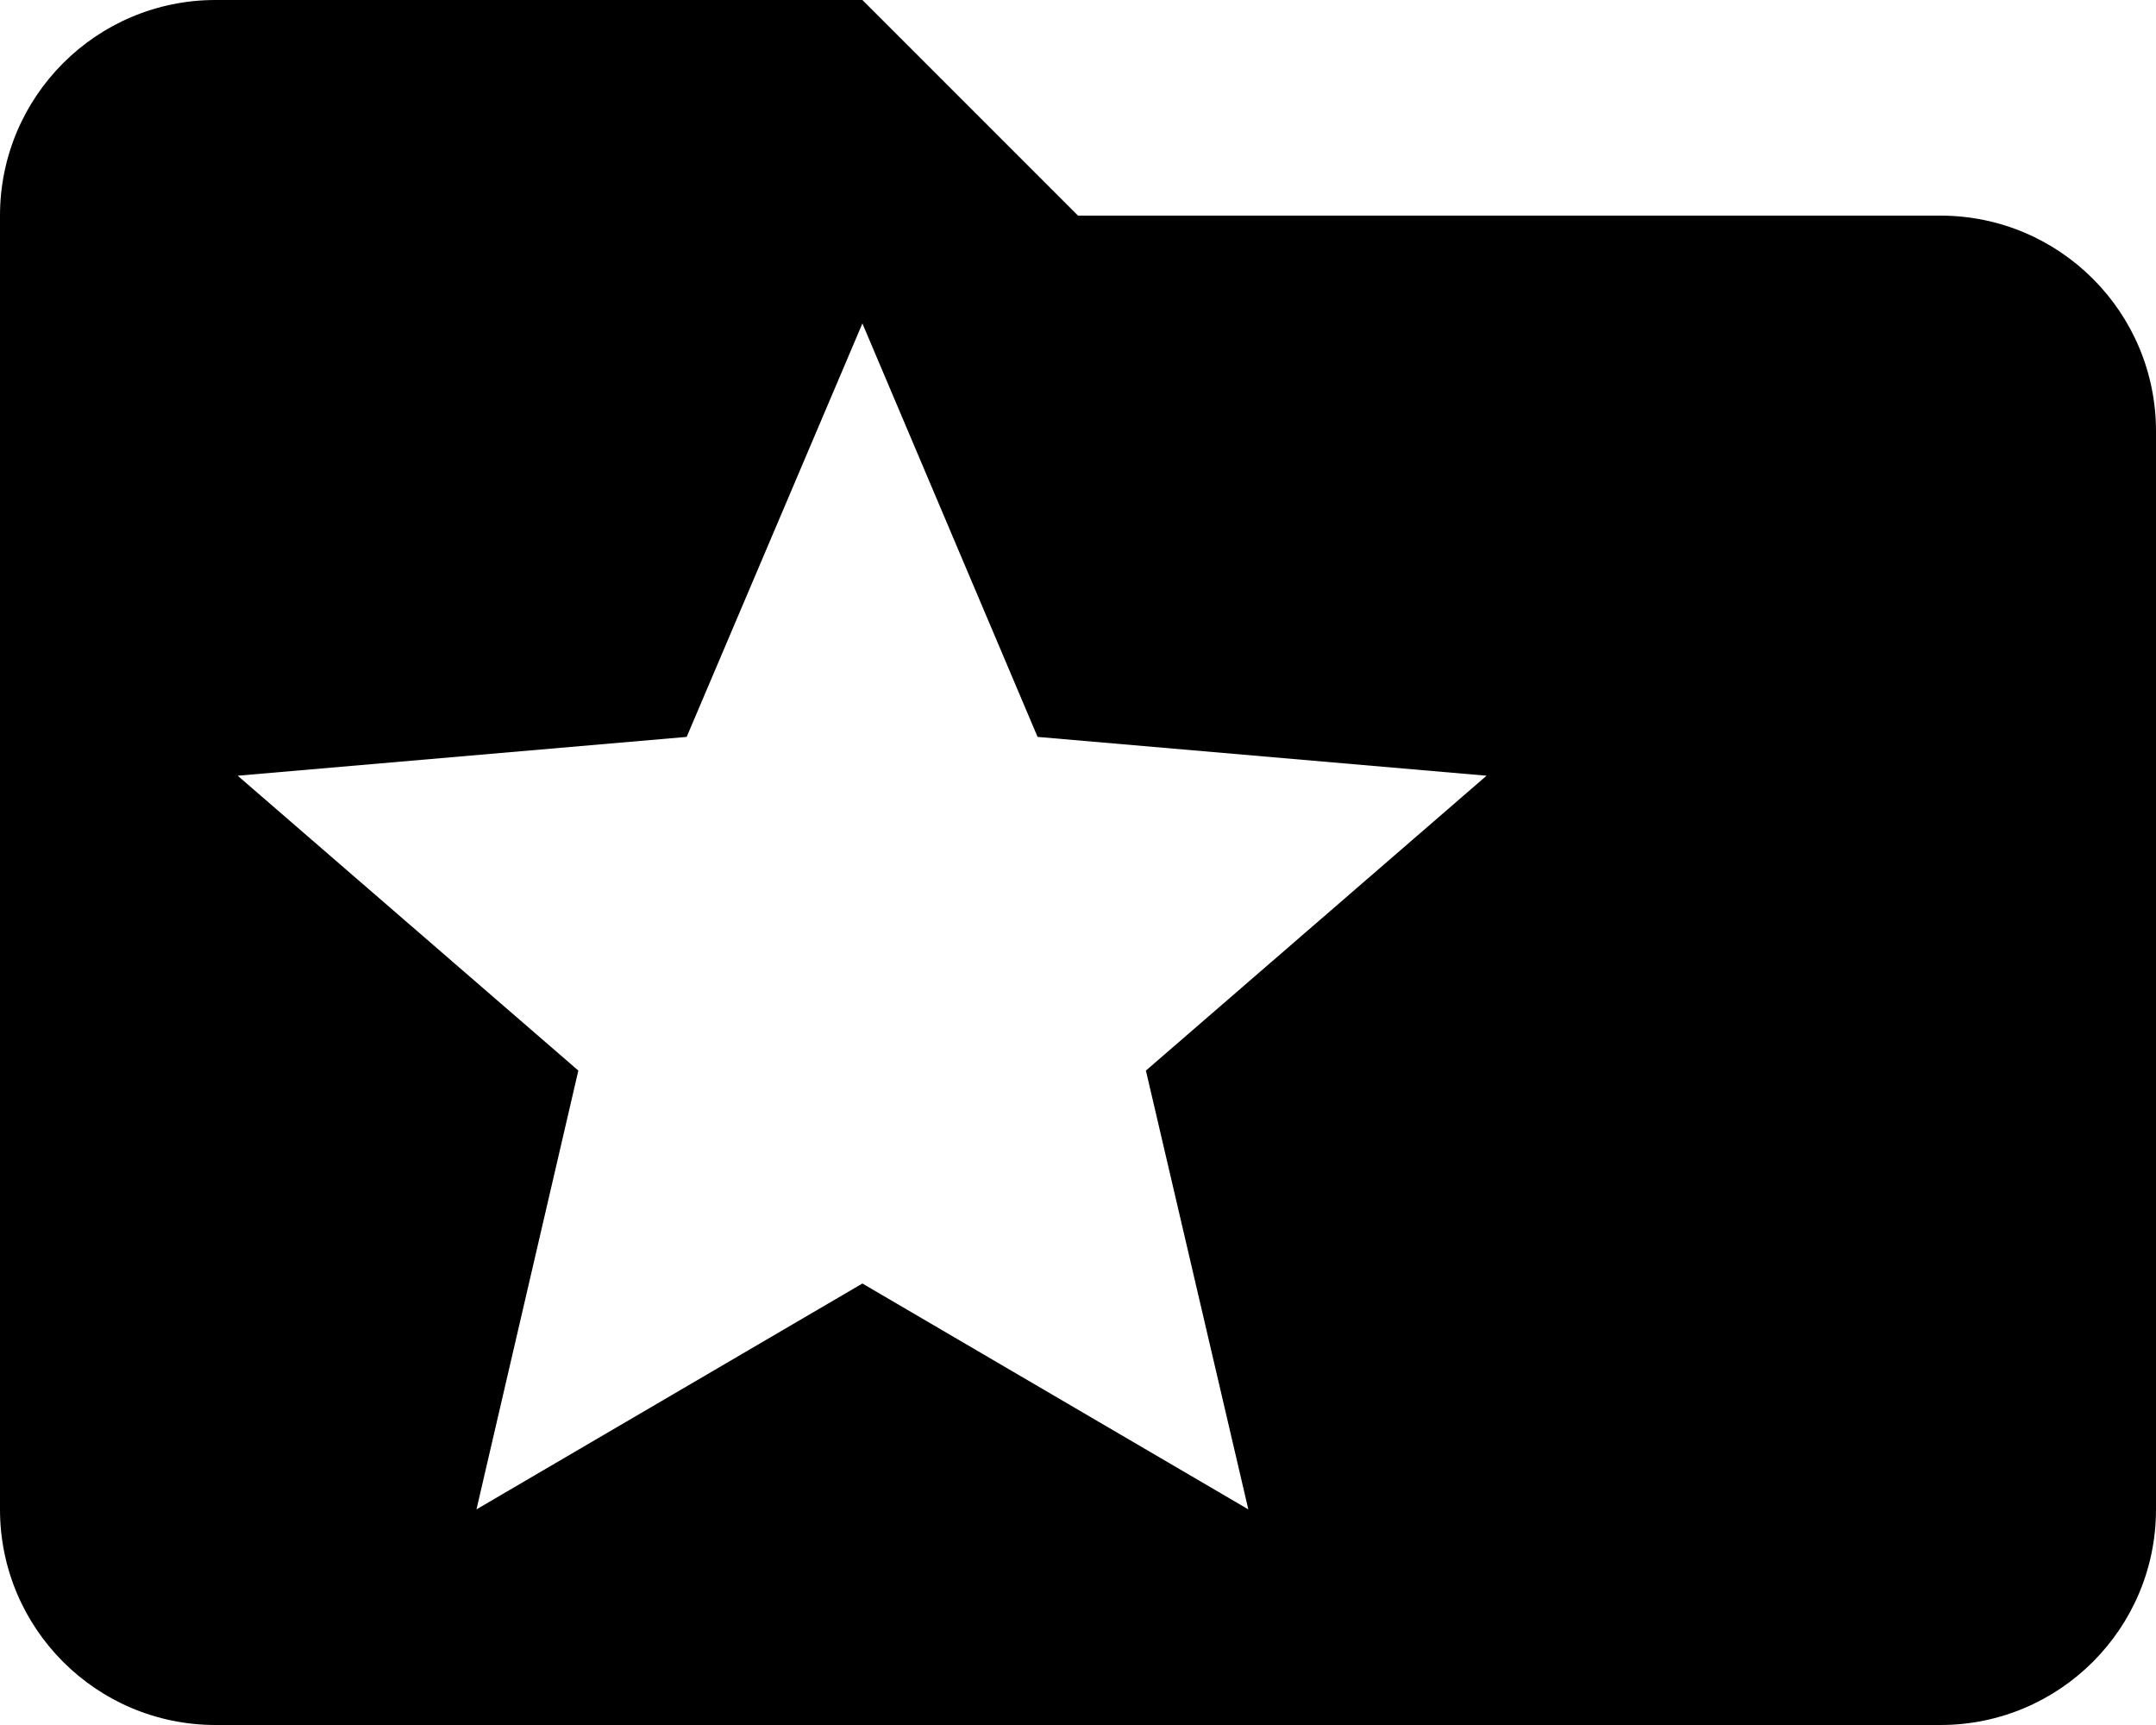 <svg xmlns="http://www.w3.org/2000/svg" viewBox="0 0 853.333 682.666"><path d="M767.999 85.333H426.666L341.333 0h-256C38.186 0 0 38.187 0 85.333v512c0 47.147 38.187 85.333 85.333 85.333H768c47.147 0 85.333-38.187 85.333-85.333V170.666c0-47.147-38.187-85.333-85.333-85.333zm-273.92 512l-152.746-89.387-152.747 89.387 40.32-173.653L94.079 306.987l177.707-15.36L341.333 128l69.333 163.627 177.707 15.36L453.545 423.68l40.533 173.653z"/></svg>